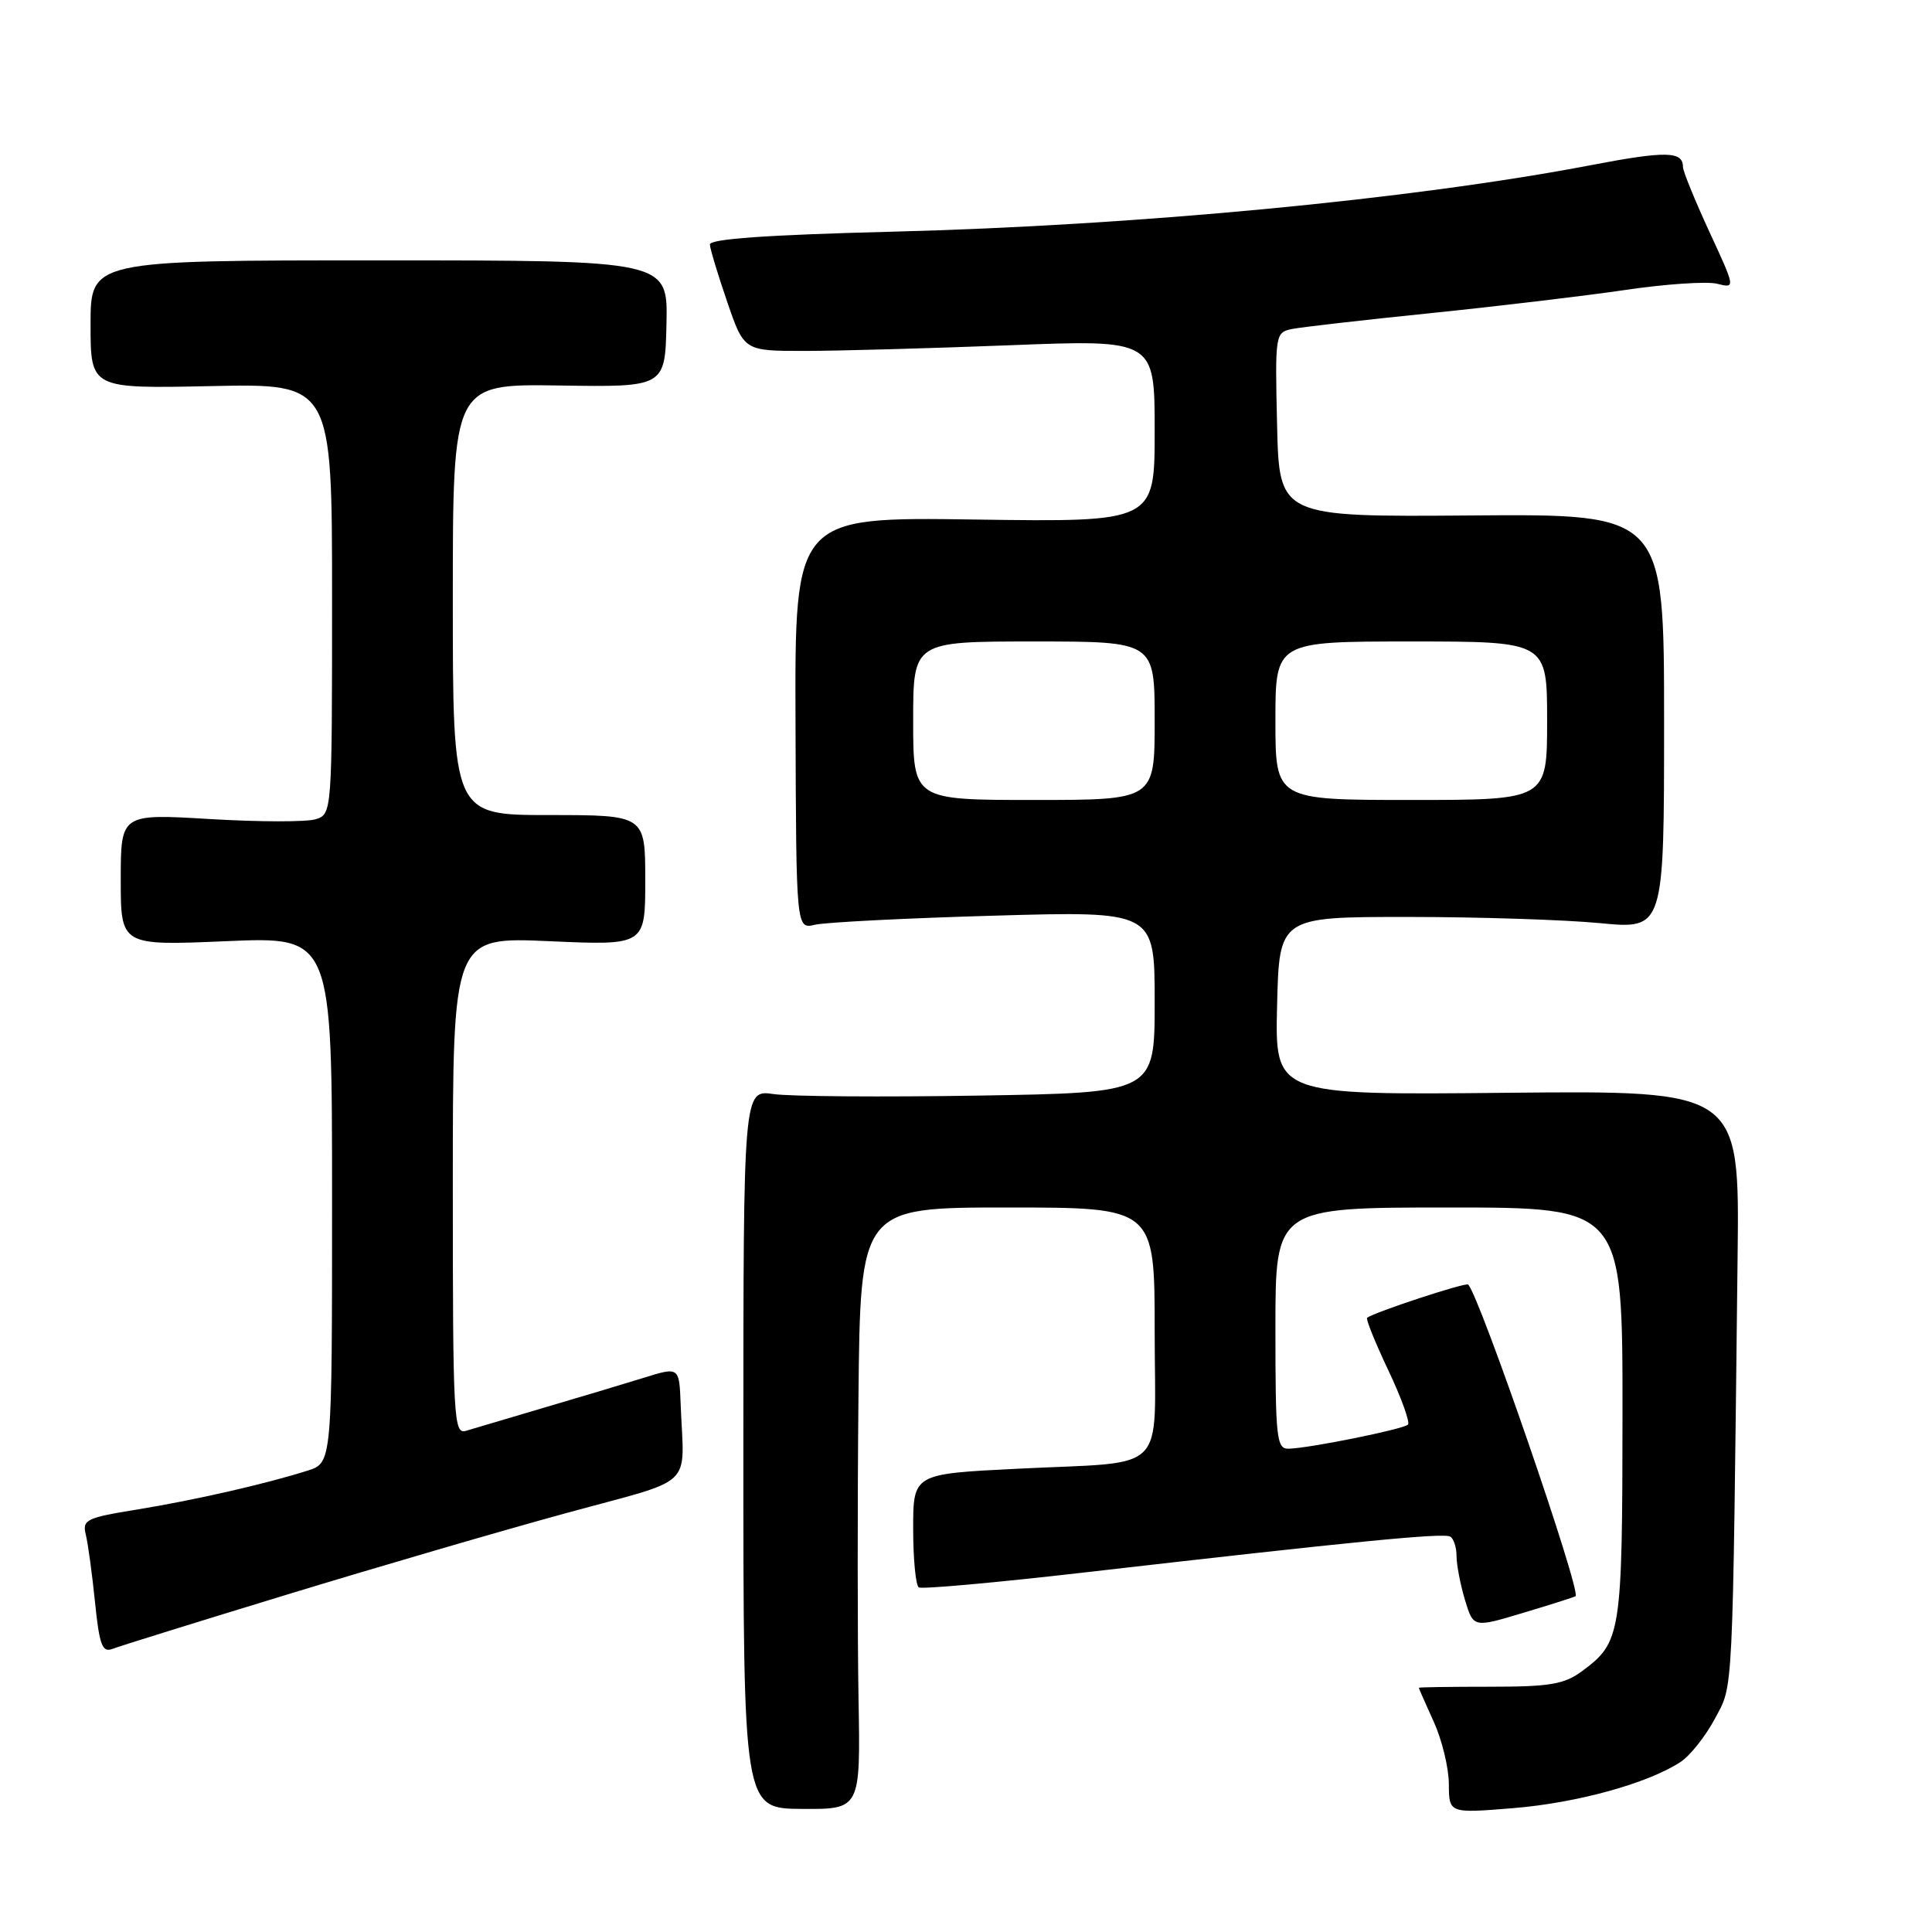 <?xml version="1.0" encoding="UTF-8" standalone="no"?>
<!DOCTYPE svg PUBLIC "-//W3C//DTD SVG 1.1//EN" "http://www.w3.org/Graphics/SVG/1.1/DTD/svg11.dtd" >
<svg xmlns="http://www.w3.org/2000/svg" xmlns:xlink="http://www.w3.org/1999/xlink" version="1.1" viewBox="0 0 256 256">
 <g >
 <path fill="currentColor"
d=" M 113.76 225.12 C 113.62 217.08 113.61 199.14 113.75 185.25 C 114.00 160.00 114.00 160.00 133.50 160.00 C 153.00 160.00 153.00 160.00 153.00 176.39 C 153.00 195.71 155.13 193.59 134.72 194.62 C 121.00 195.30 121.00 195.30 121.00 202.59 C 121.00 206.60 121.34 210.09 121.75 210.34 C 122.16 210.59 131.95 209.71 143.50 208.38 C 179.58 204.23 191.32 203.08 192.17 203.61 C 192.63 203.89 193.00 205.05 193.00 206.19 C 193.00 207.33 193.50 209.94 194.11 211.98 C 195.23 215.70 195.23 215.70 201.86 213.70 C 205.51 212.61 208.62 211.62 208.77 211.50 C 209.55 210.90 196.05 171.71 194.54 170.21 C 194.22 169.89 182.17 173.85 181.15 174.61 C 180.95 174.75 182.21 177.88 183.95 181.55 C 185.69 185.22 186.86 188.47 186.56 188.77 C 185.95 189.38 173.44 191.91 170.75 191.96 C 169.15 192.00 169.00 190.59 169.00 176.00 C 169.00 160.00 169.00 160.00 192.00 160.00 C 215.00 160.00 215.00 160.00 214.99 187.25 C 214.97 216.56 214.81 217.59 209.68 221.40 C 207.28 223.18 205.43 223.50 197.43 223.50 C 192.24 223.50 188.00 223.56 188.00 223.64 C 188.00 223.72 188.89 225.74 189.98 228.14 C 191.07 230.54 191.97 234.25 191.98 236.39 C 192.00 240.28 192.00 240.28 200.49 239.59 C 208.97 238.90 218.35 236.31 222.68 233.47 C 223.94 232.65 225.99 230.06 227.23 227.74 C 229.69 223.12 229.56 225.90 230.24 166.50 C 230.50 144.50 230.50 144.50 199.72 144.80 C 168.94 145.11 168.94 145.11 169.22 133.30 C 169.50 121.50 169.50 121.50 186.50 121.50 C 195.85 121.50 207.32 121.87 212.00 122.32 C 220.50 123.14 220.50 123.14 220.50 95.62 C 220.50 68.10 220.50 68.10 195.00 68.30 C 169.50 68.50 169.50 68.50 169.22 56.28 C 168.94 44.25 168.98 44.05 171.22 43.59 C 172.47 43.34 180.70 42.40 189.50 41.50 C 198.30 40.60 209.91 39.22 215.30 38.43 C 220.68 37.63 226.19 37.26 227.53 37.60 C 229.97 38.21 229.97 38.21 226.48 30.67 C 224.57 26.52 223.00 22.68 223.00 22.12 C 223.00 20.02 220.75 19.98 210.78 21.89 C 187.19 26.40 150.69 29.88 118.25 30.70 C 101.65 31.12 94.02 31.66 94.06 32.40 C 94.10 33.01 95.13 36.42 96.36 40.00 C 98.59 46.50 98.59 46.50 106.54 46.50 C 110.92 46.50 123.16 46.16 133.75 45.75 C 153.00 44.99 153.00 44.99 153.00 57.09 C 153.00 69.18 153.00 69.18 129.16 68.84 C 105.31 68.50 105.31 68.50 105.41 95.82 C 105.50 123.13 105.50 123.13 108.00 122.53 C 109.38 122.21 120.06 121.66 131.75 121.33 C 153.00 120.72 153.00 120.72 153.00 132.75 C 153.00 144.79 153.00 144.79 129.75 145.17 C 116.96 145.38 104.70 145.29 102.50 144.97 C 98.50 144.39 98.50 144.39 98.50 192.01 C 98.50 239.64 98.50 239.64 106.26 239.69 C 114.02 239.74 114.02 239.74 113.76 225.12 Z  M 38.00 211.30 C 49.83 207.69 66.47 202.83 75.00 200.50 C 92.42 195.73 90.62 197.45 90.19 186.05 C 90.00 181.10 90.00 181.10 85.25 182.58 C 82.64 183.39 76.67 185.18 72.00 186.55 C 67.33 187.93 62.71 189.30 61.75 189.59 C 60.11 190.10 60.00 188.10 60.00 157.14 C 60.00 124.15 60.00 124.15 72.75 124.71 C 85.50 125.28 85.50 125.28 85.50 116.64 C 85.50 108.00 85.50 108.00 72.75 108.00 C 60.00 108.00 60.00 108.00 60.00 79.43 C 60.00 50.87 60.00 50.87 74.06 51.08 C 88.13 51.30 88.13 51.30 88.31 42.90 C 88.50 34.50 88.50 34.50 50.25 34.50 C 12.00 34.50 12.00 34.50 12.00 43.00 C 12.00 51.50 12.00 51.50 28.00 51.16 C 44.00 50.82 44.00 50.82 44.00 79.34 C 44.00 107.70 43.99 107.87 41.84 108.55 C 40.65 108.93 34.35 108.92 27.84 108.53 C 16.00 107.82 16.00 107.82 16.00 116.57 C 16.00 125.31 16.00 125.31 30.00 124.71 C 44.00 124.11 44.00 124.11 44.00 158.98 C 44.00 193.84 44.00 193.84 40.75 194.87 C 35.12 196.65 25.77 198.78 18.17 200.02 C 11.42 201.11 10.88 201.38 11.37 203.35 C 11.66 204.53 12.21 208.56 12.59 212.30 C 13.17 217.98 13.55 219.00 14.89 218.49 C 15.78 218.14 26.17 214.91 38.00 211.30 Z  M 121.00 95.50 C 121.00 85.00 121.00 85.00 137.00 85.00 C 153.00 85.00 153.00 85.00 153.00 95.50 C 153.00 106.00 153.00 106.00 137.00 106.00 C 121.00 106.00 121.00 106.00 121.00 95.50 Z  M 169.00 95.50 C 169.00 85.00 169.00 85.00 187.00 85.00 C 205.00 85.00 205.00 85.00 205.00 95.50 C 205.00 106.00 205.00 106.00 187.00 106.00 C 169.00 106.00 169.00 106.00 169.00 95.50 Z "/>
</g>
</svg>